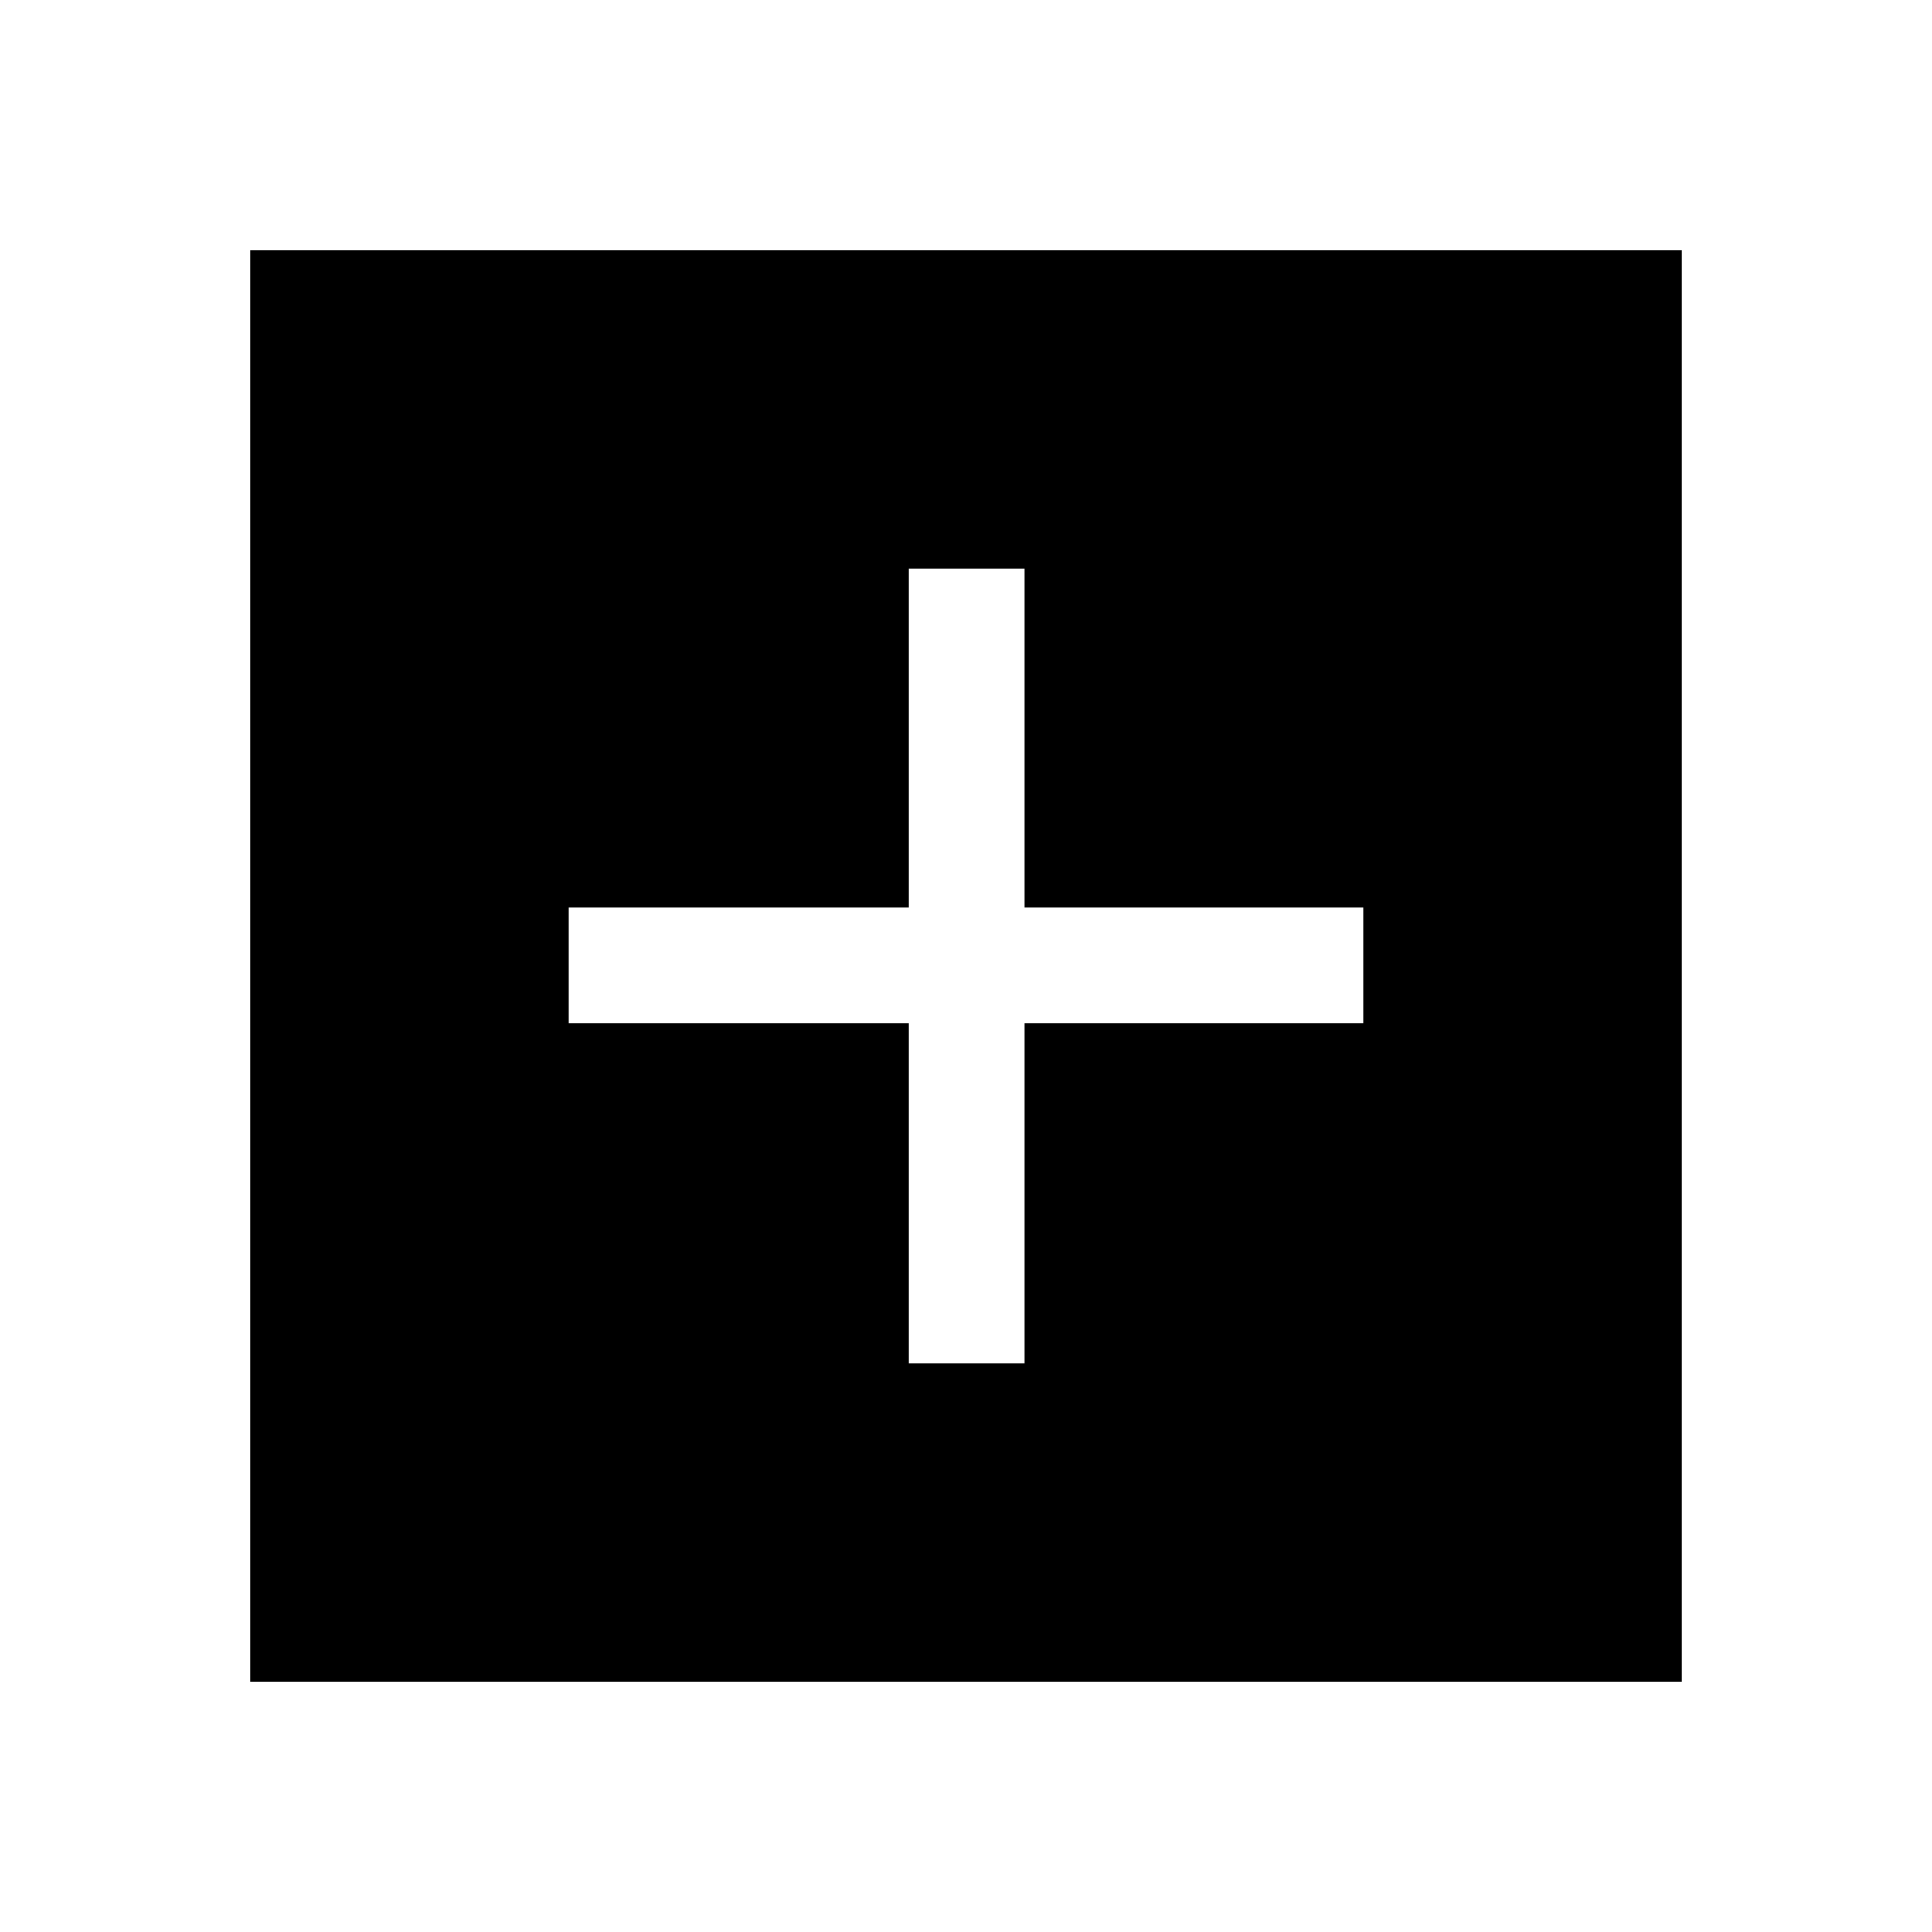 <svg xmlns="http://www.w3.org/2000/svg" height="48" viewBox="0 -960 960 960" width="48"><path d="M451.5-282.5H509v-169h168.5V-509H509v-168.5h-57.5V-509h-169v57.5h169v169Zm-327 158v-711h711v711h-711Z"/></svg>